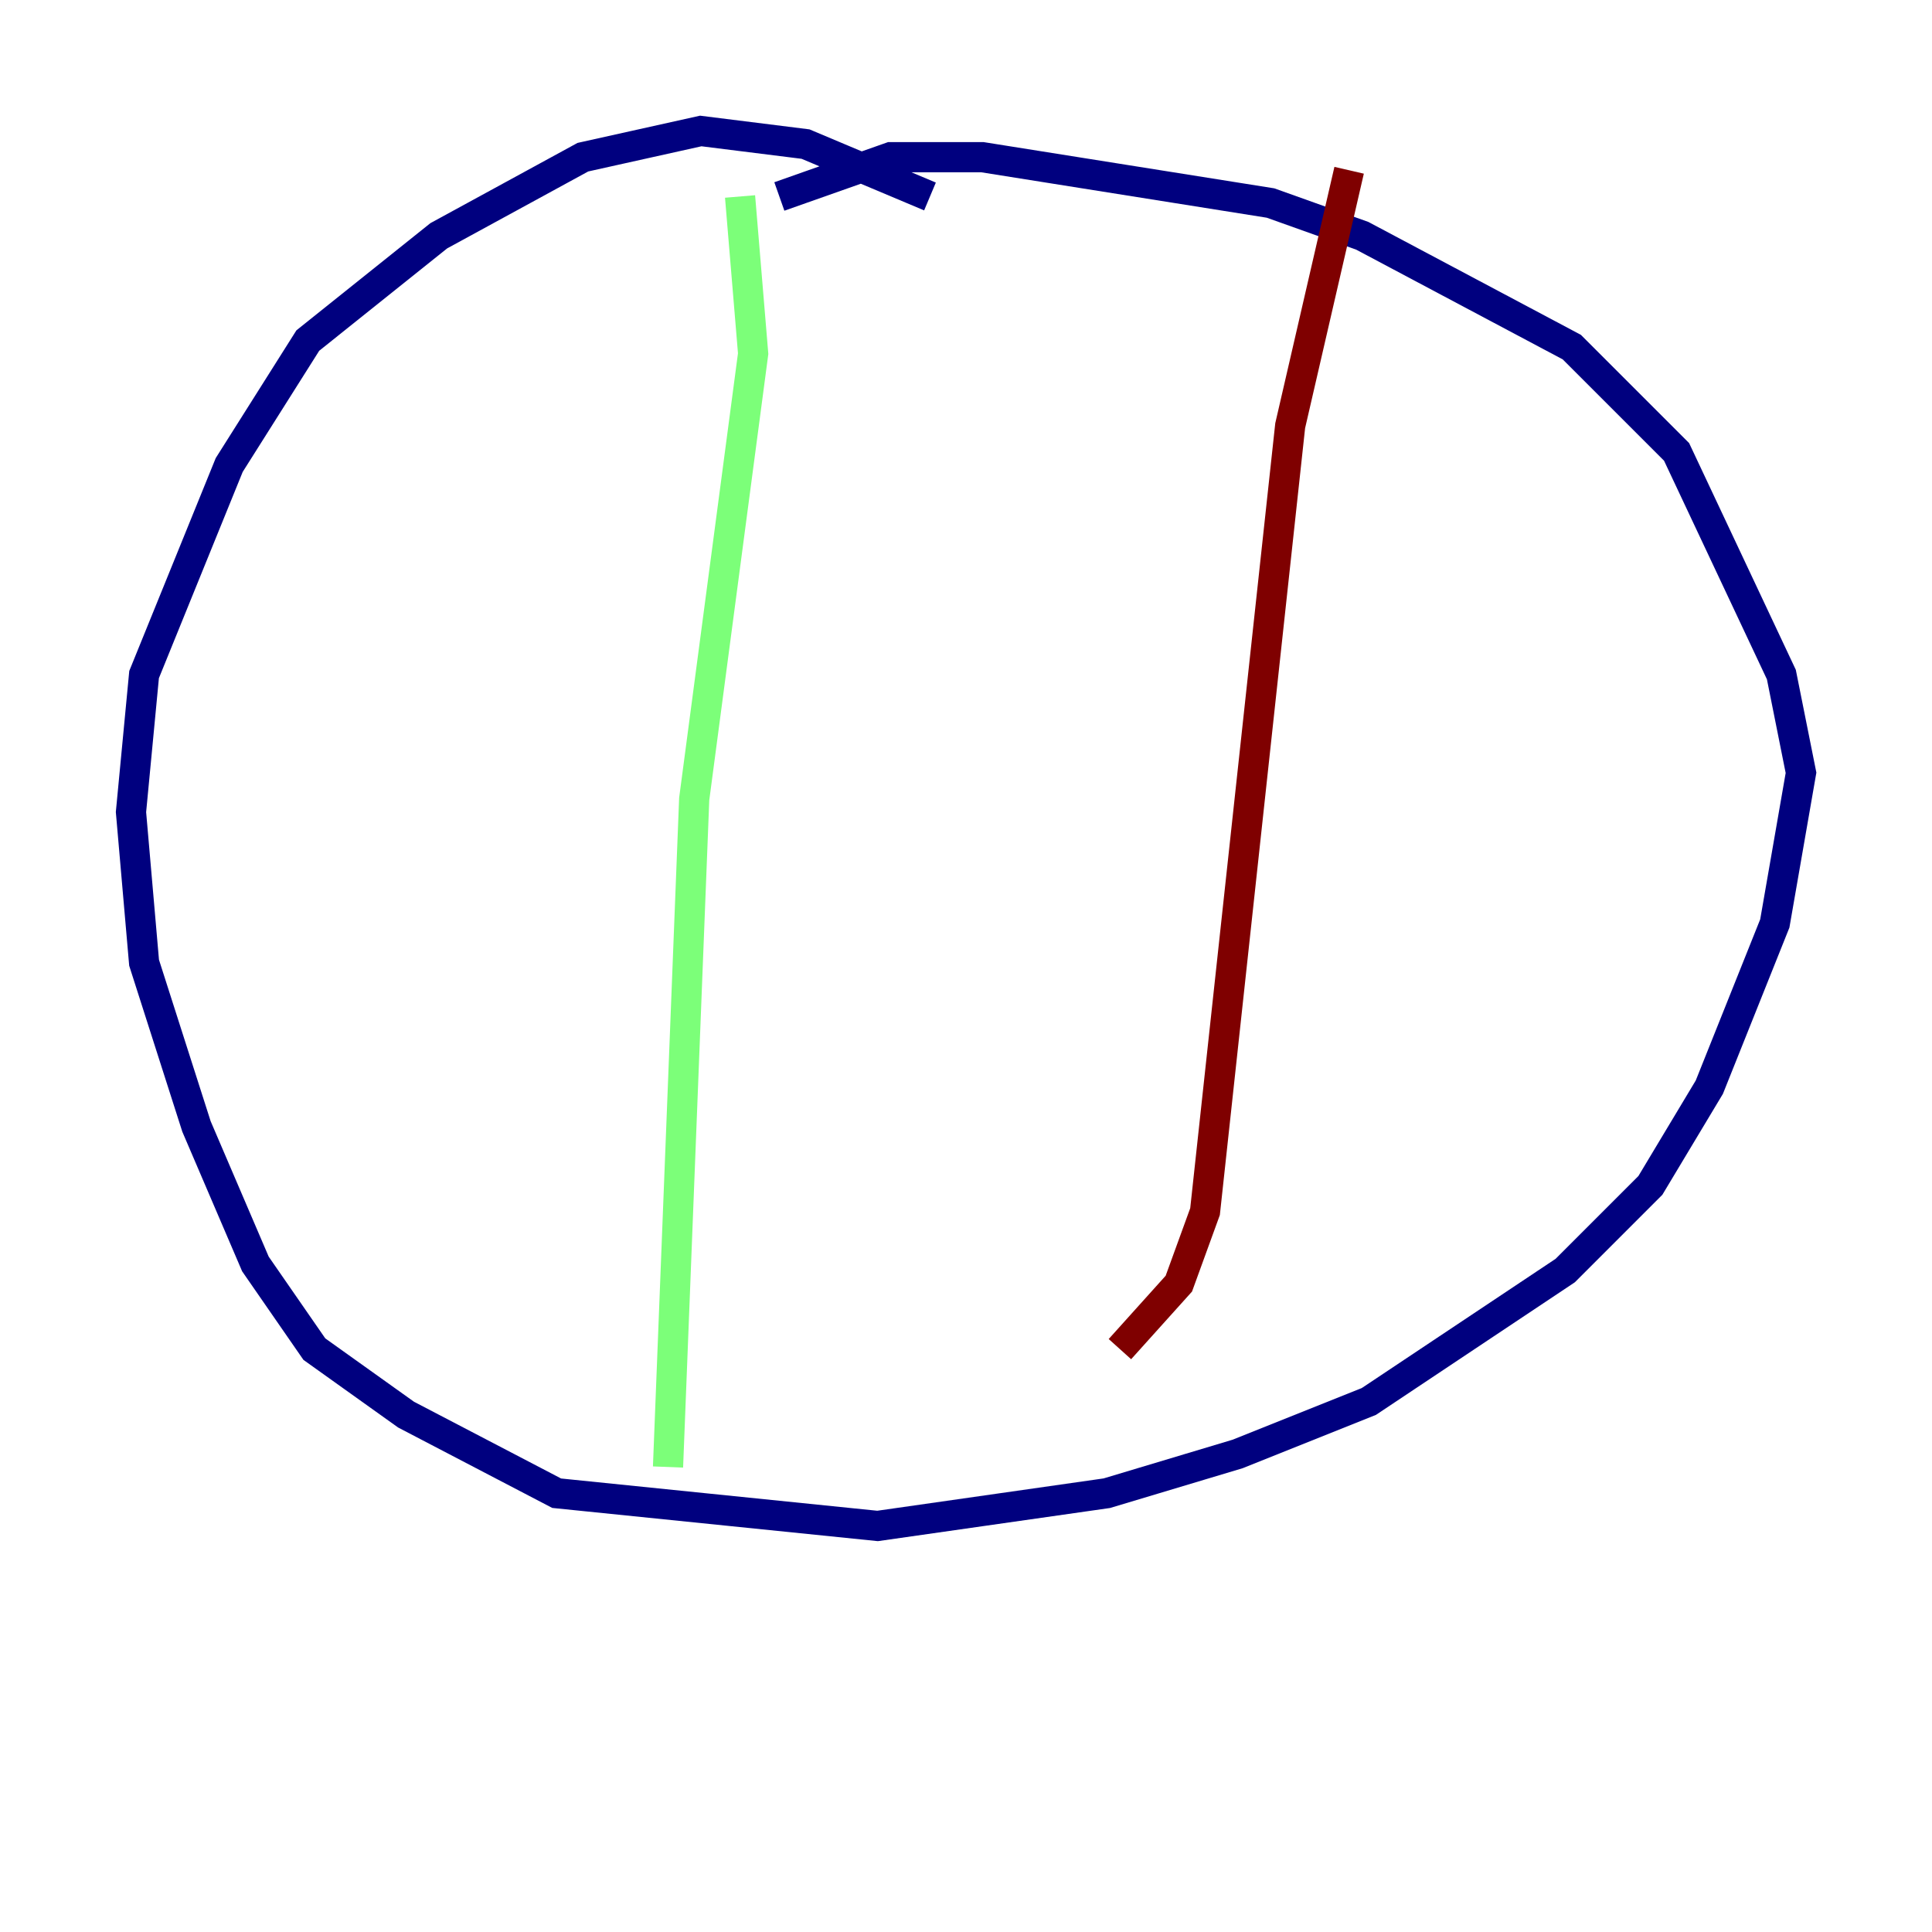 <?xml version="1.0" encoding="utf-8" ?>
<svg baseProfile="tiny" height="128" version="1.2" viewBox="0,0,128,128" width="128" xmlns="http://www.w3.org/2000/svg" xmlns:ev="http://www.w3.org/2001/xml-events" xmlns:xlink="http://www.w3.org/1999/xlink"><defs /><polyline fill="none" points="61.614,13.017 53.37,9.546 46.427,8.678 38.617,10.414 29.071,15.62 20.393,22.563 15.186,30.807 9.546,44.691 8.678,53.803 9.546,63.783 13.017,74.63 16.922,83.742 20.827,89.383 26.902,93.722 36.881,98.929 58.142,101.098 73.329,98.929 82.007,96.325 90.685,92.854 103.702,84.176 109.342,78.536 113.248,72.027 117.586,61.18 119.322,51.2 118.02,44.691 111.078,29.939 104.136,22.997 90.251,15.62 84.176,13.451 65.085,10.414 59.01,10.414 51.634,13.017" stroke="#00007f" stroke-width="2" /><polyline fill="none" points="49.031,13.017 49.898,23.43 45.993,52.936 44.258,97.193" stroke="#7cff79" stroke-width="2" /><polyline fill="none" points="89.383,11.281 85.478,28.203 79.837,80.271 78.102,85.044 74.197,89.383" stroke="#7f0000" stroke-width="2" /></svg>